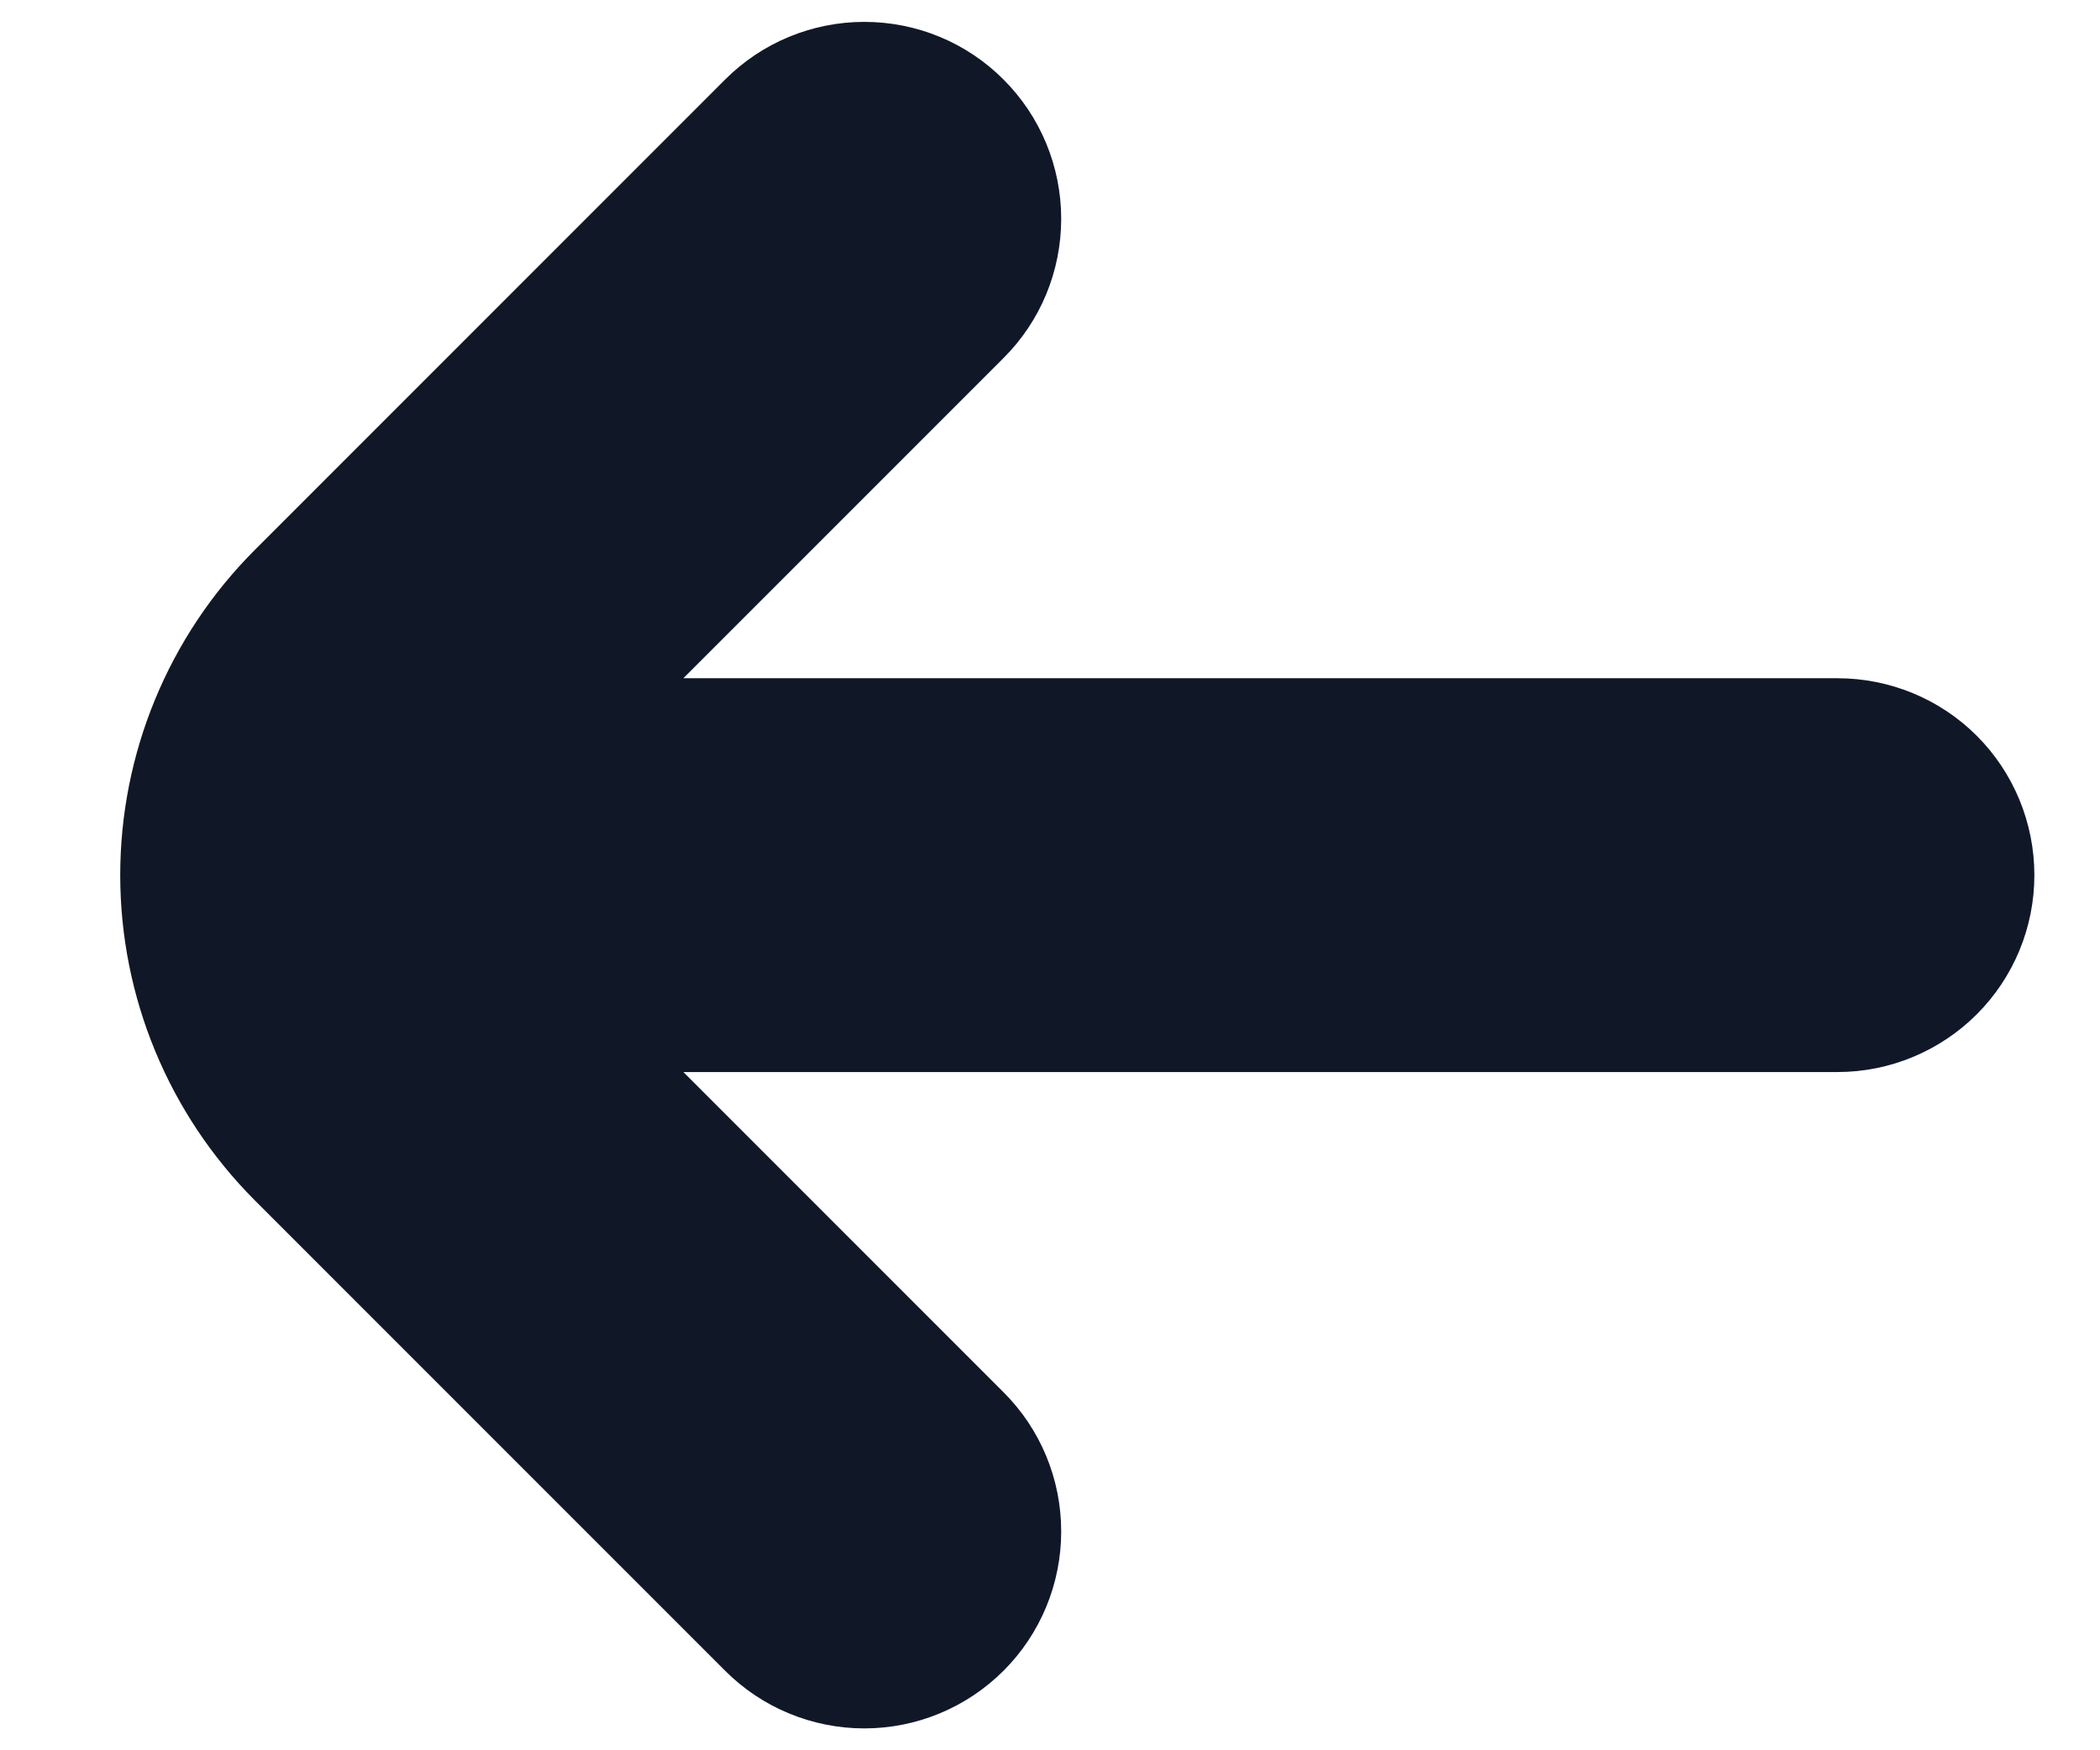 <svg width="12" height="10" viewBox="0 0 12 10" fill="none" xmlns="http://www.w3.org/2000/svg">
<path d="M1.454 6.856L4.144 9.546C4.355 9.757 4.641 9.875 4.939 9.875C5.238 9.875 5.524 9.756 5.735 9.545C5.946 9.334 6.064 9.048 6.064 8.75C6.064 8.451 5.946 8.165 5.734 7.954L3.905 6.125H10.5C10.798 6.125 11.085 6.006 11.296 5.795C11.507 5.584 11.625 5.298 11.625 5C11.625 4.702 11.507 4.415 11.296 4.204C11.085 3.993 10.798 3.875 10.5 3.875H3.905L5.734 2.046C5.946 1.835 6.064 1.549 6.064 1.25C6.064 0.952 5.946 0.666 5.735 0.455C5.524 0.243 5.238 0.125 4.939 0.125C4.641 0.125 4.355 0.243 4.144 0.454L1.454 3.144C0.963 3.636 0.687 4.304 0.687 5C0.687 5.696 0.963 6.363 1.454 6.856V6.856Z" fill="#101828"/>
</svg>
